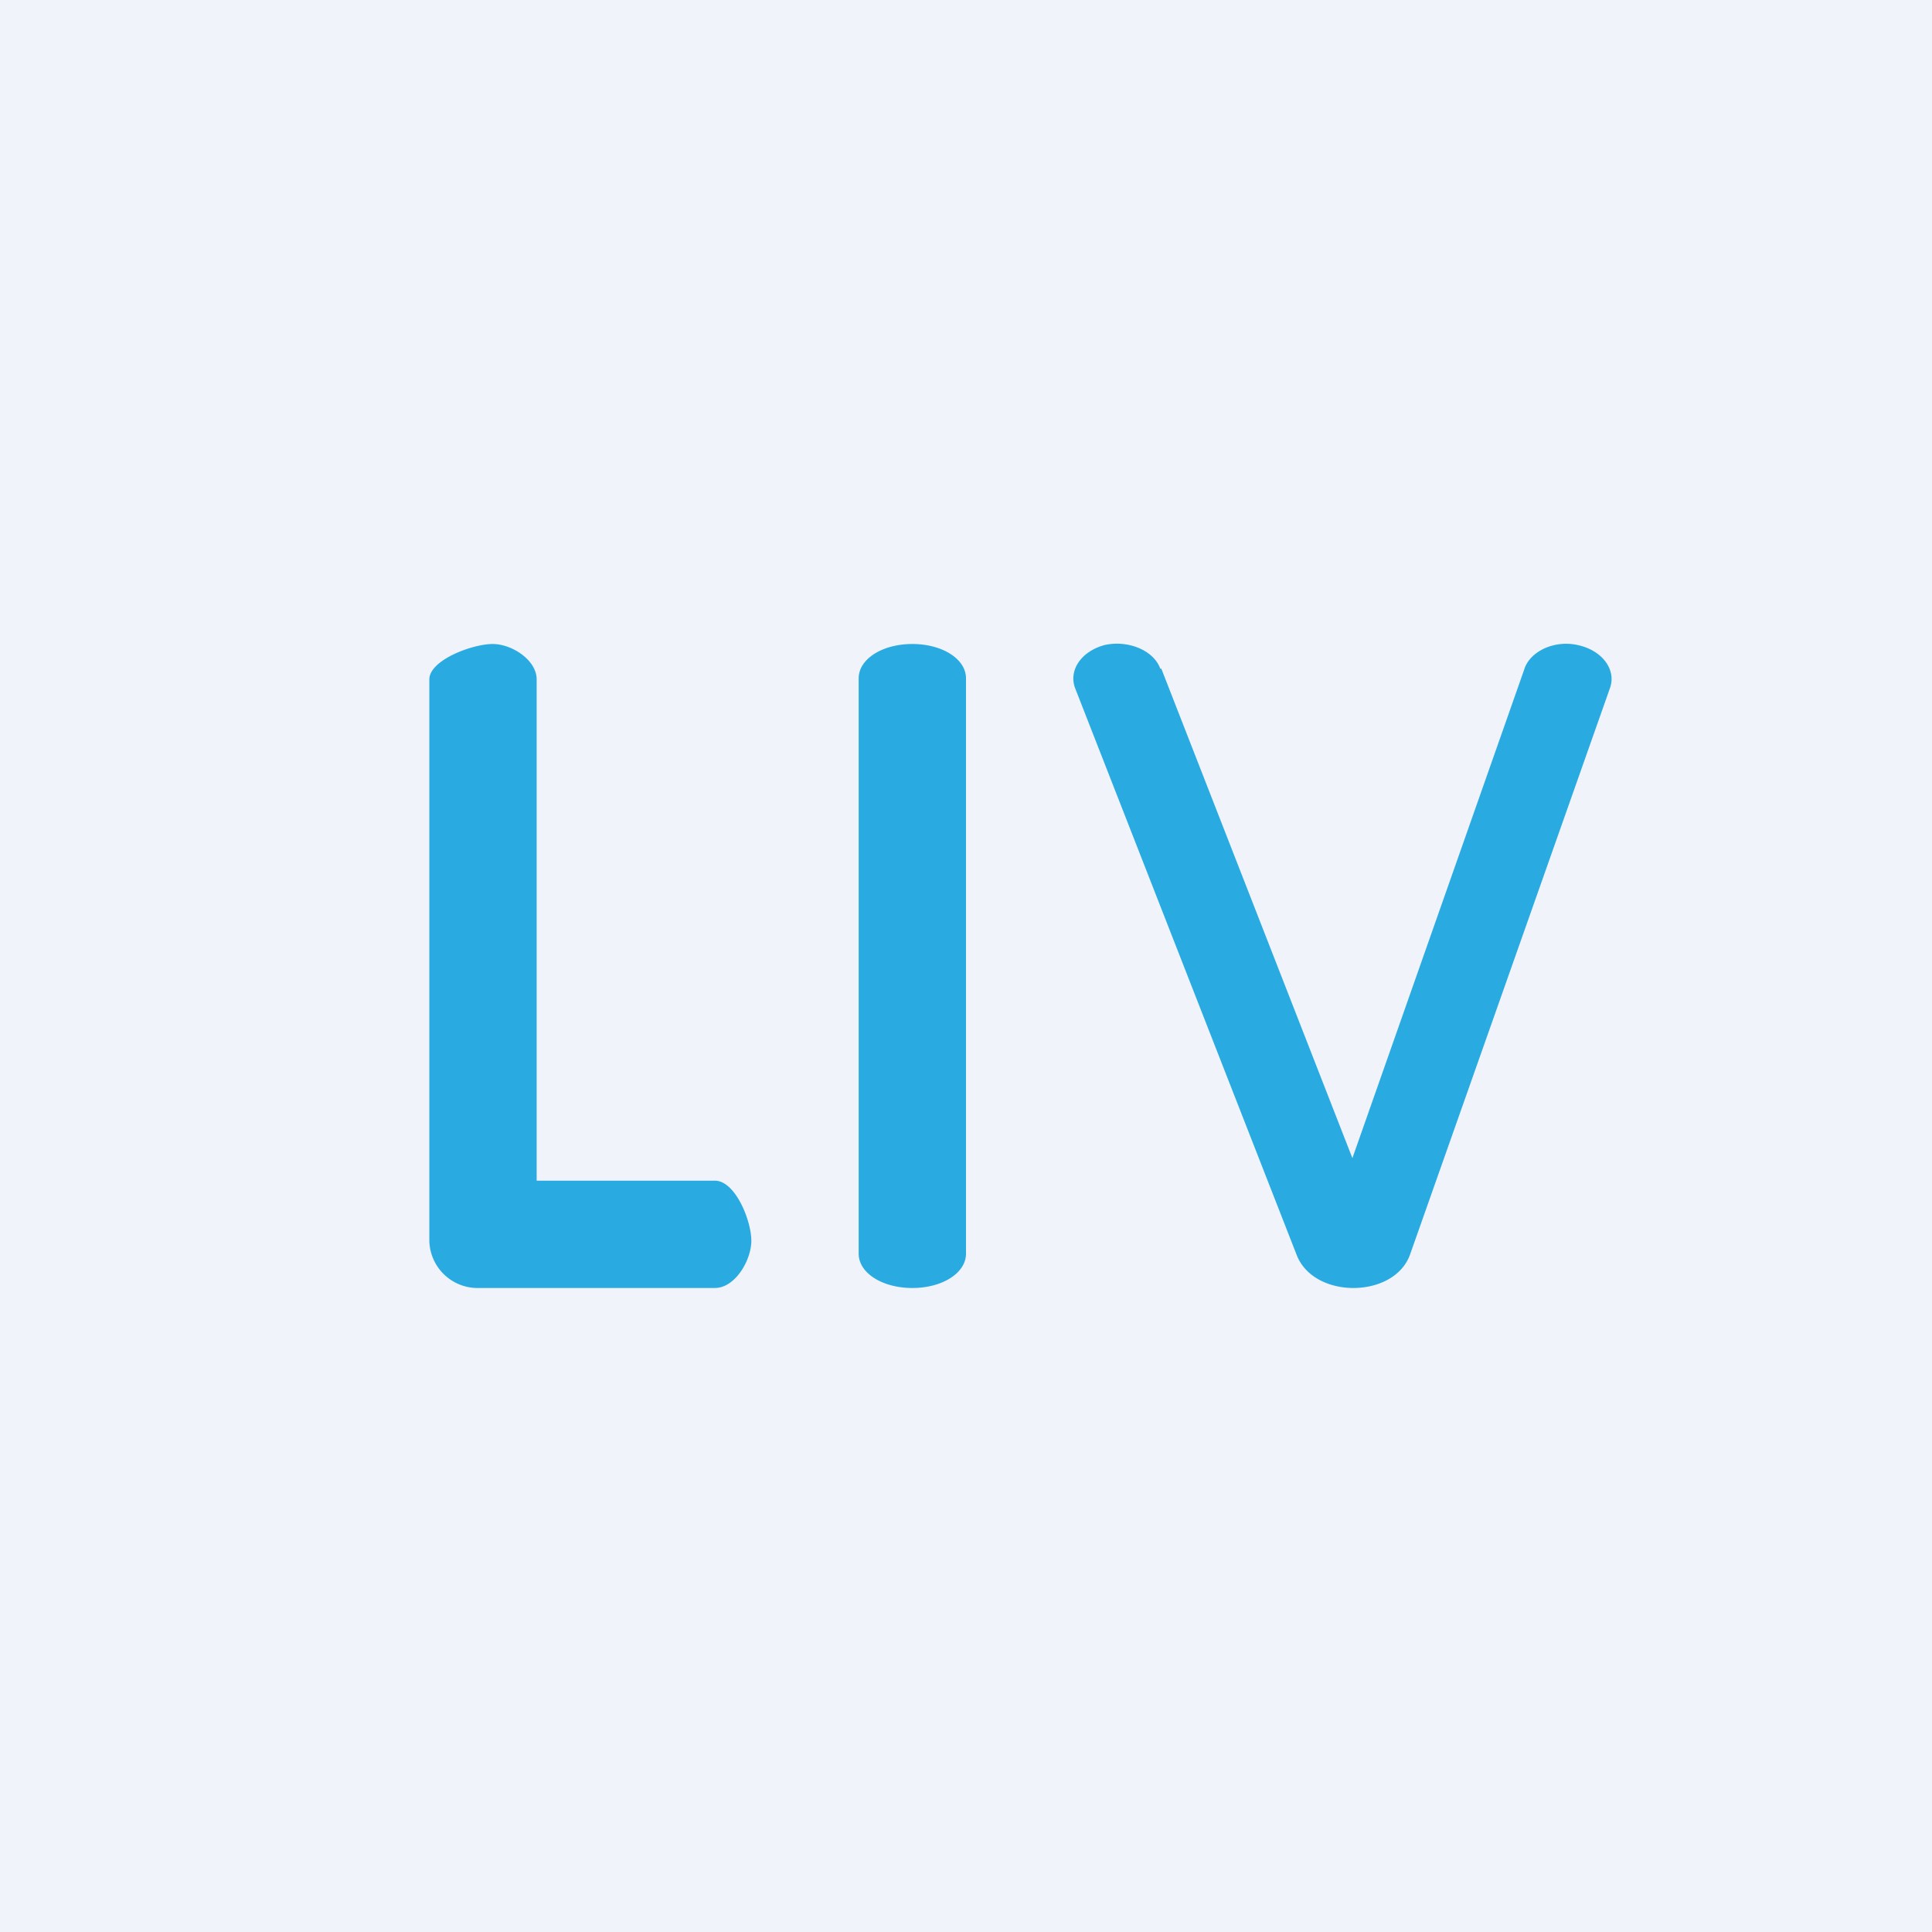 <!-- by TradingView --><svg width="18" height="18" viewBox="0 0 18 18" xmlns="http://www.w3.org/2000/svg"><path fill="#F0F3FA" d="M0 0h18v18H0z"/><path d="M4.59 6c.18 0 .41.15.41.33V11h1.66c.19 0 .34.37.34.56 0 .18-.15.44-.34.44h-2.2a.45.45 0 0 1-.46-.44V6.33c0-.18.4-.33.59-.33ZM8.5 6c.28 0 .5.14.5.32v5.36c0 .18-.22.32-.5.32s-.5-.14-.5-.32V6.32c0-.18.22-.32.5-.32Zm2.31.23c-.06-.17-.3-.27-.52-.22-.22.06-.34.24-.27.41l2.06 5.27c.16.42.92.41 1.06-.01L15 6.41c.06-.17-.07-.35-.3-.4-.22-.05-.45.06-.5.23l-1.6 4.55-1.78-4.56Z" fill="#29ABE2"/></svg>